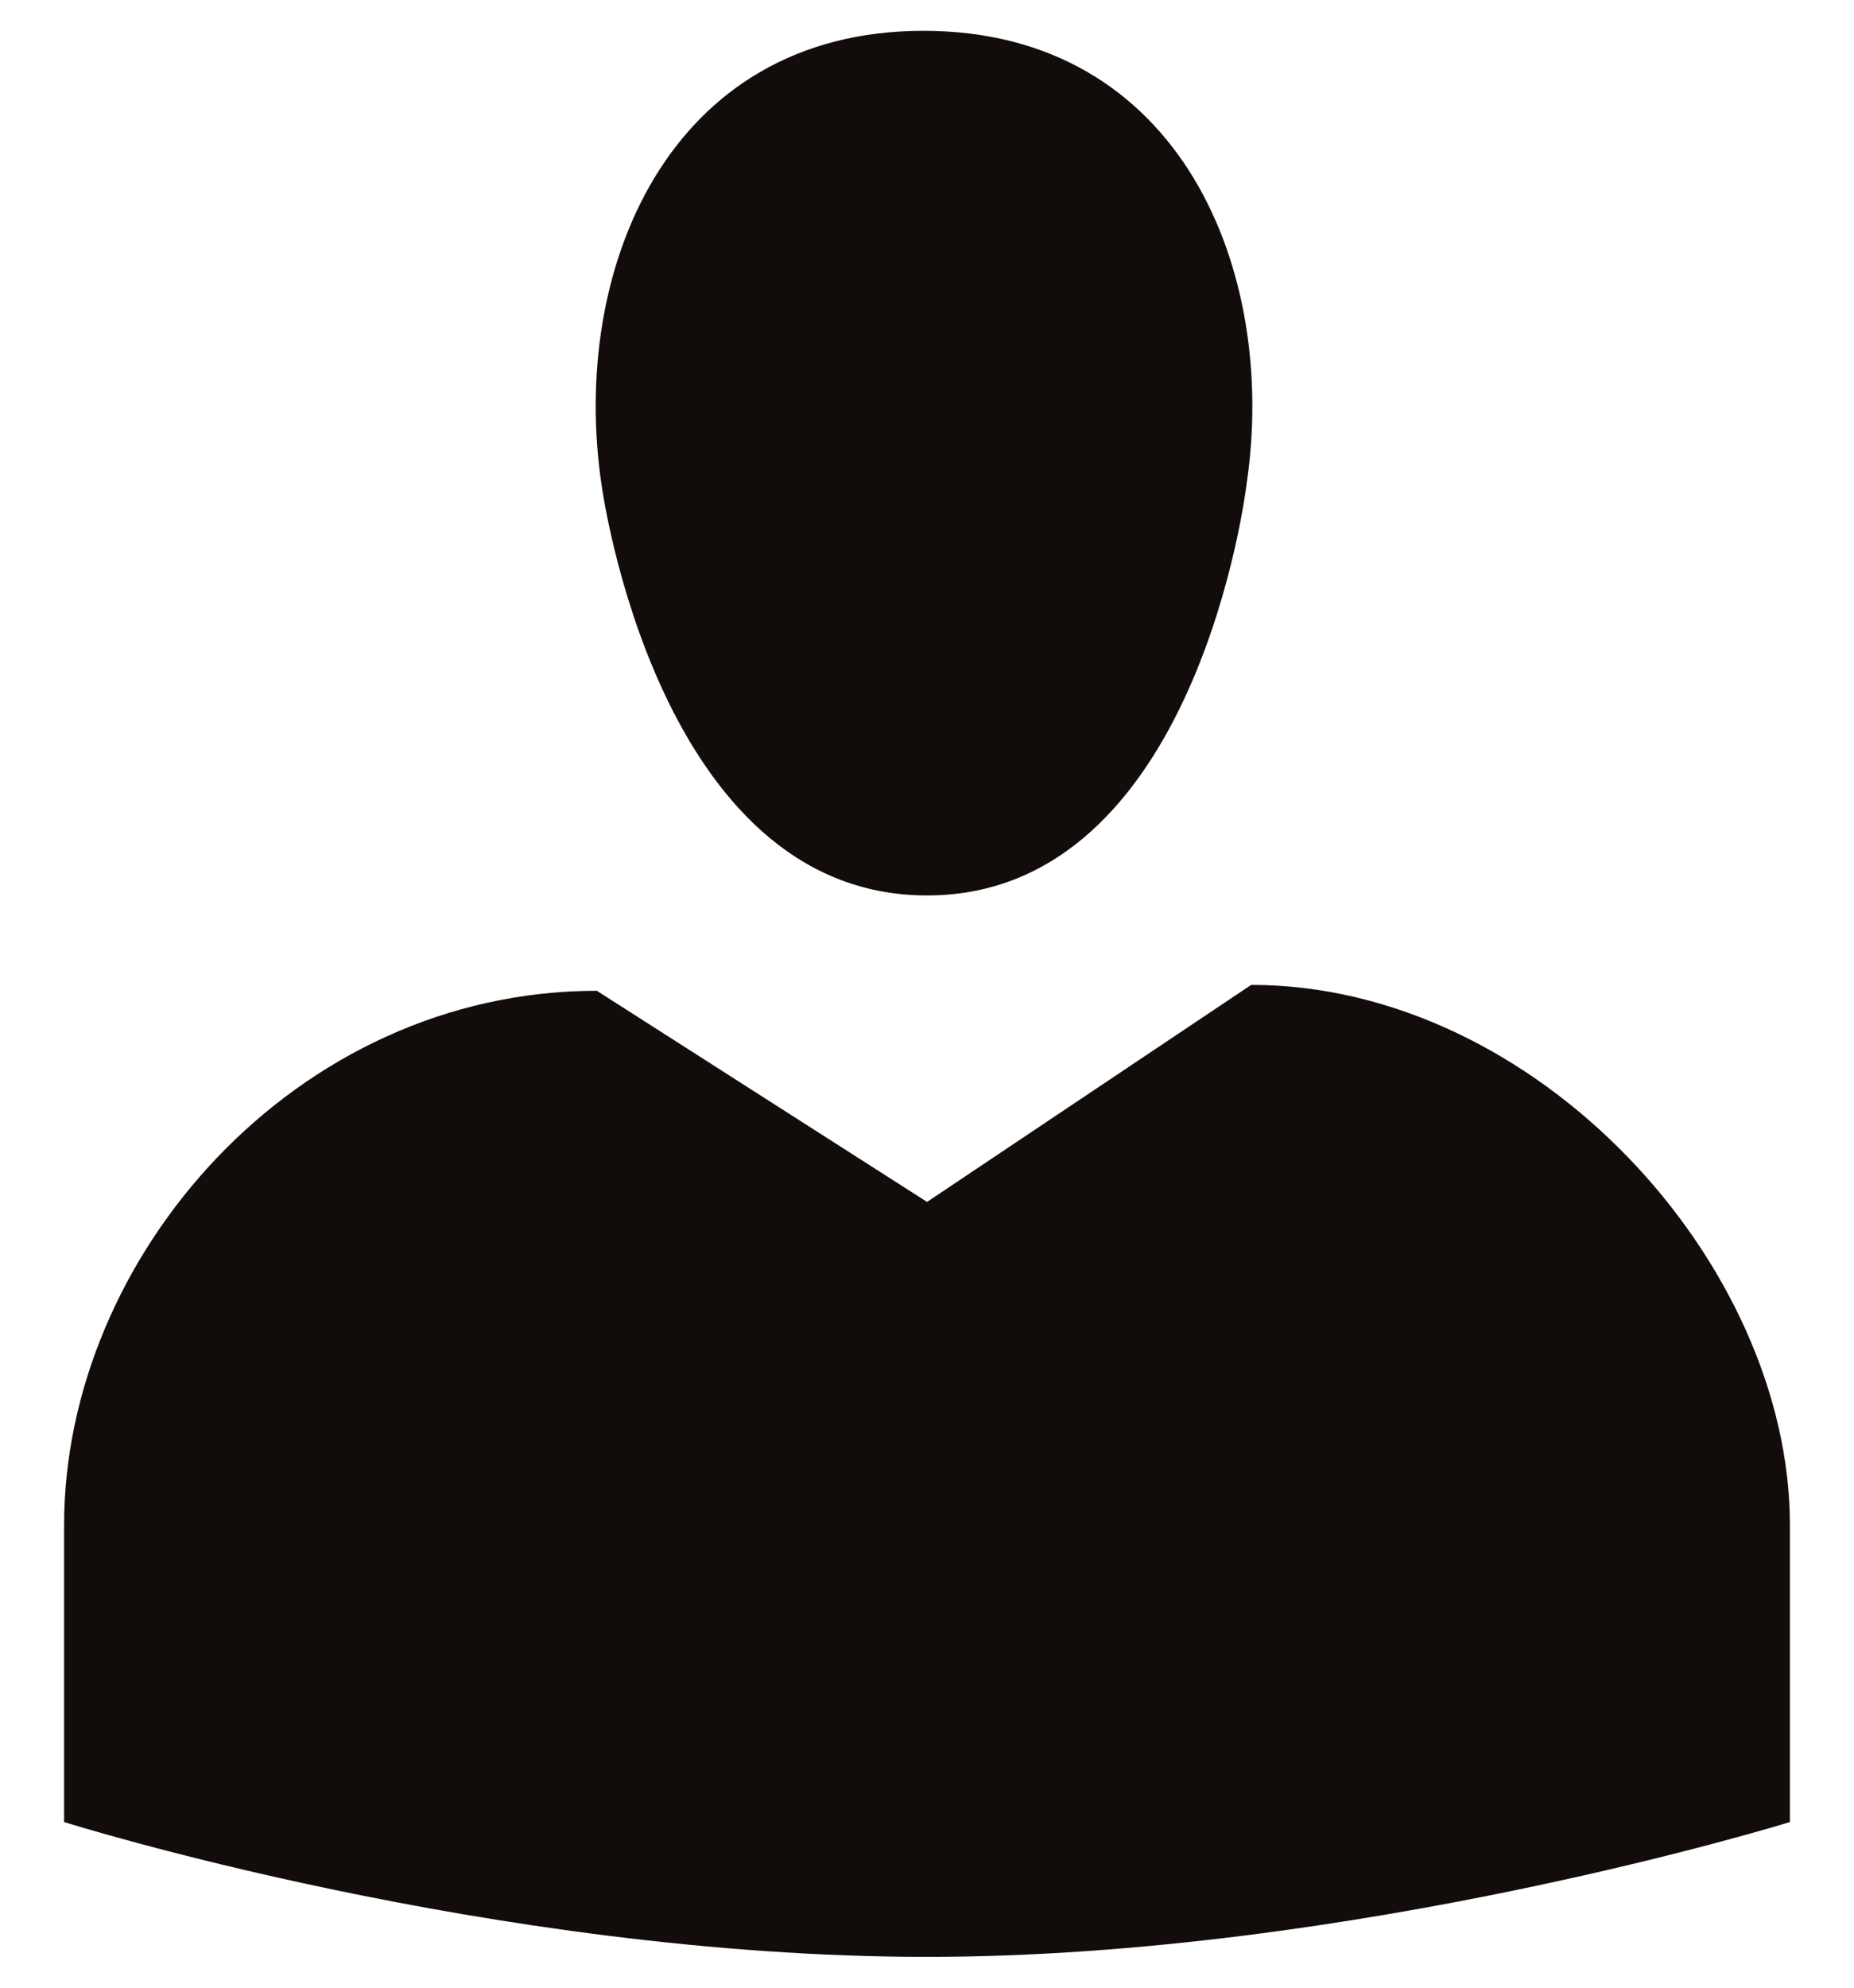 <svg width="28" height="30" fill="none" xmlns="http://www.w3.org/2000/svg"><path d="M14 13.515c-4.086 0-4.914-6.192-4.914-6.192C8.6 4.1 10.076.465 13.946.465c3.888 0 5.364 3.636 4.878 6.858 0 0-.738 6.192-4.824 6.192zm0 4.626l4.896-3.276c4.302 0 8.136 4.194 8.136 8.154V27.5S20.462 29.535 14 29.535C7.43 29.535.968 27.5.968 27.5v-4.482c0-4.05 3.492-8.064 8.046-8.064L14 18.14z" fill="#120D0A"/></svg>